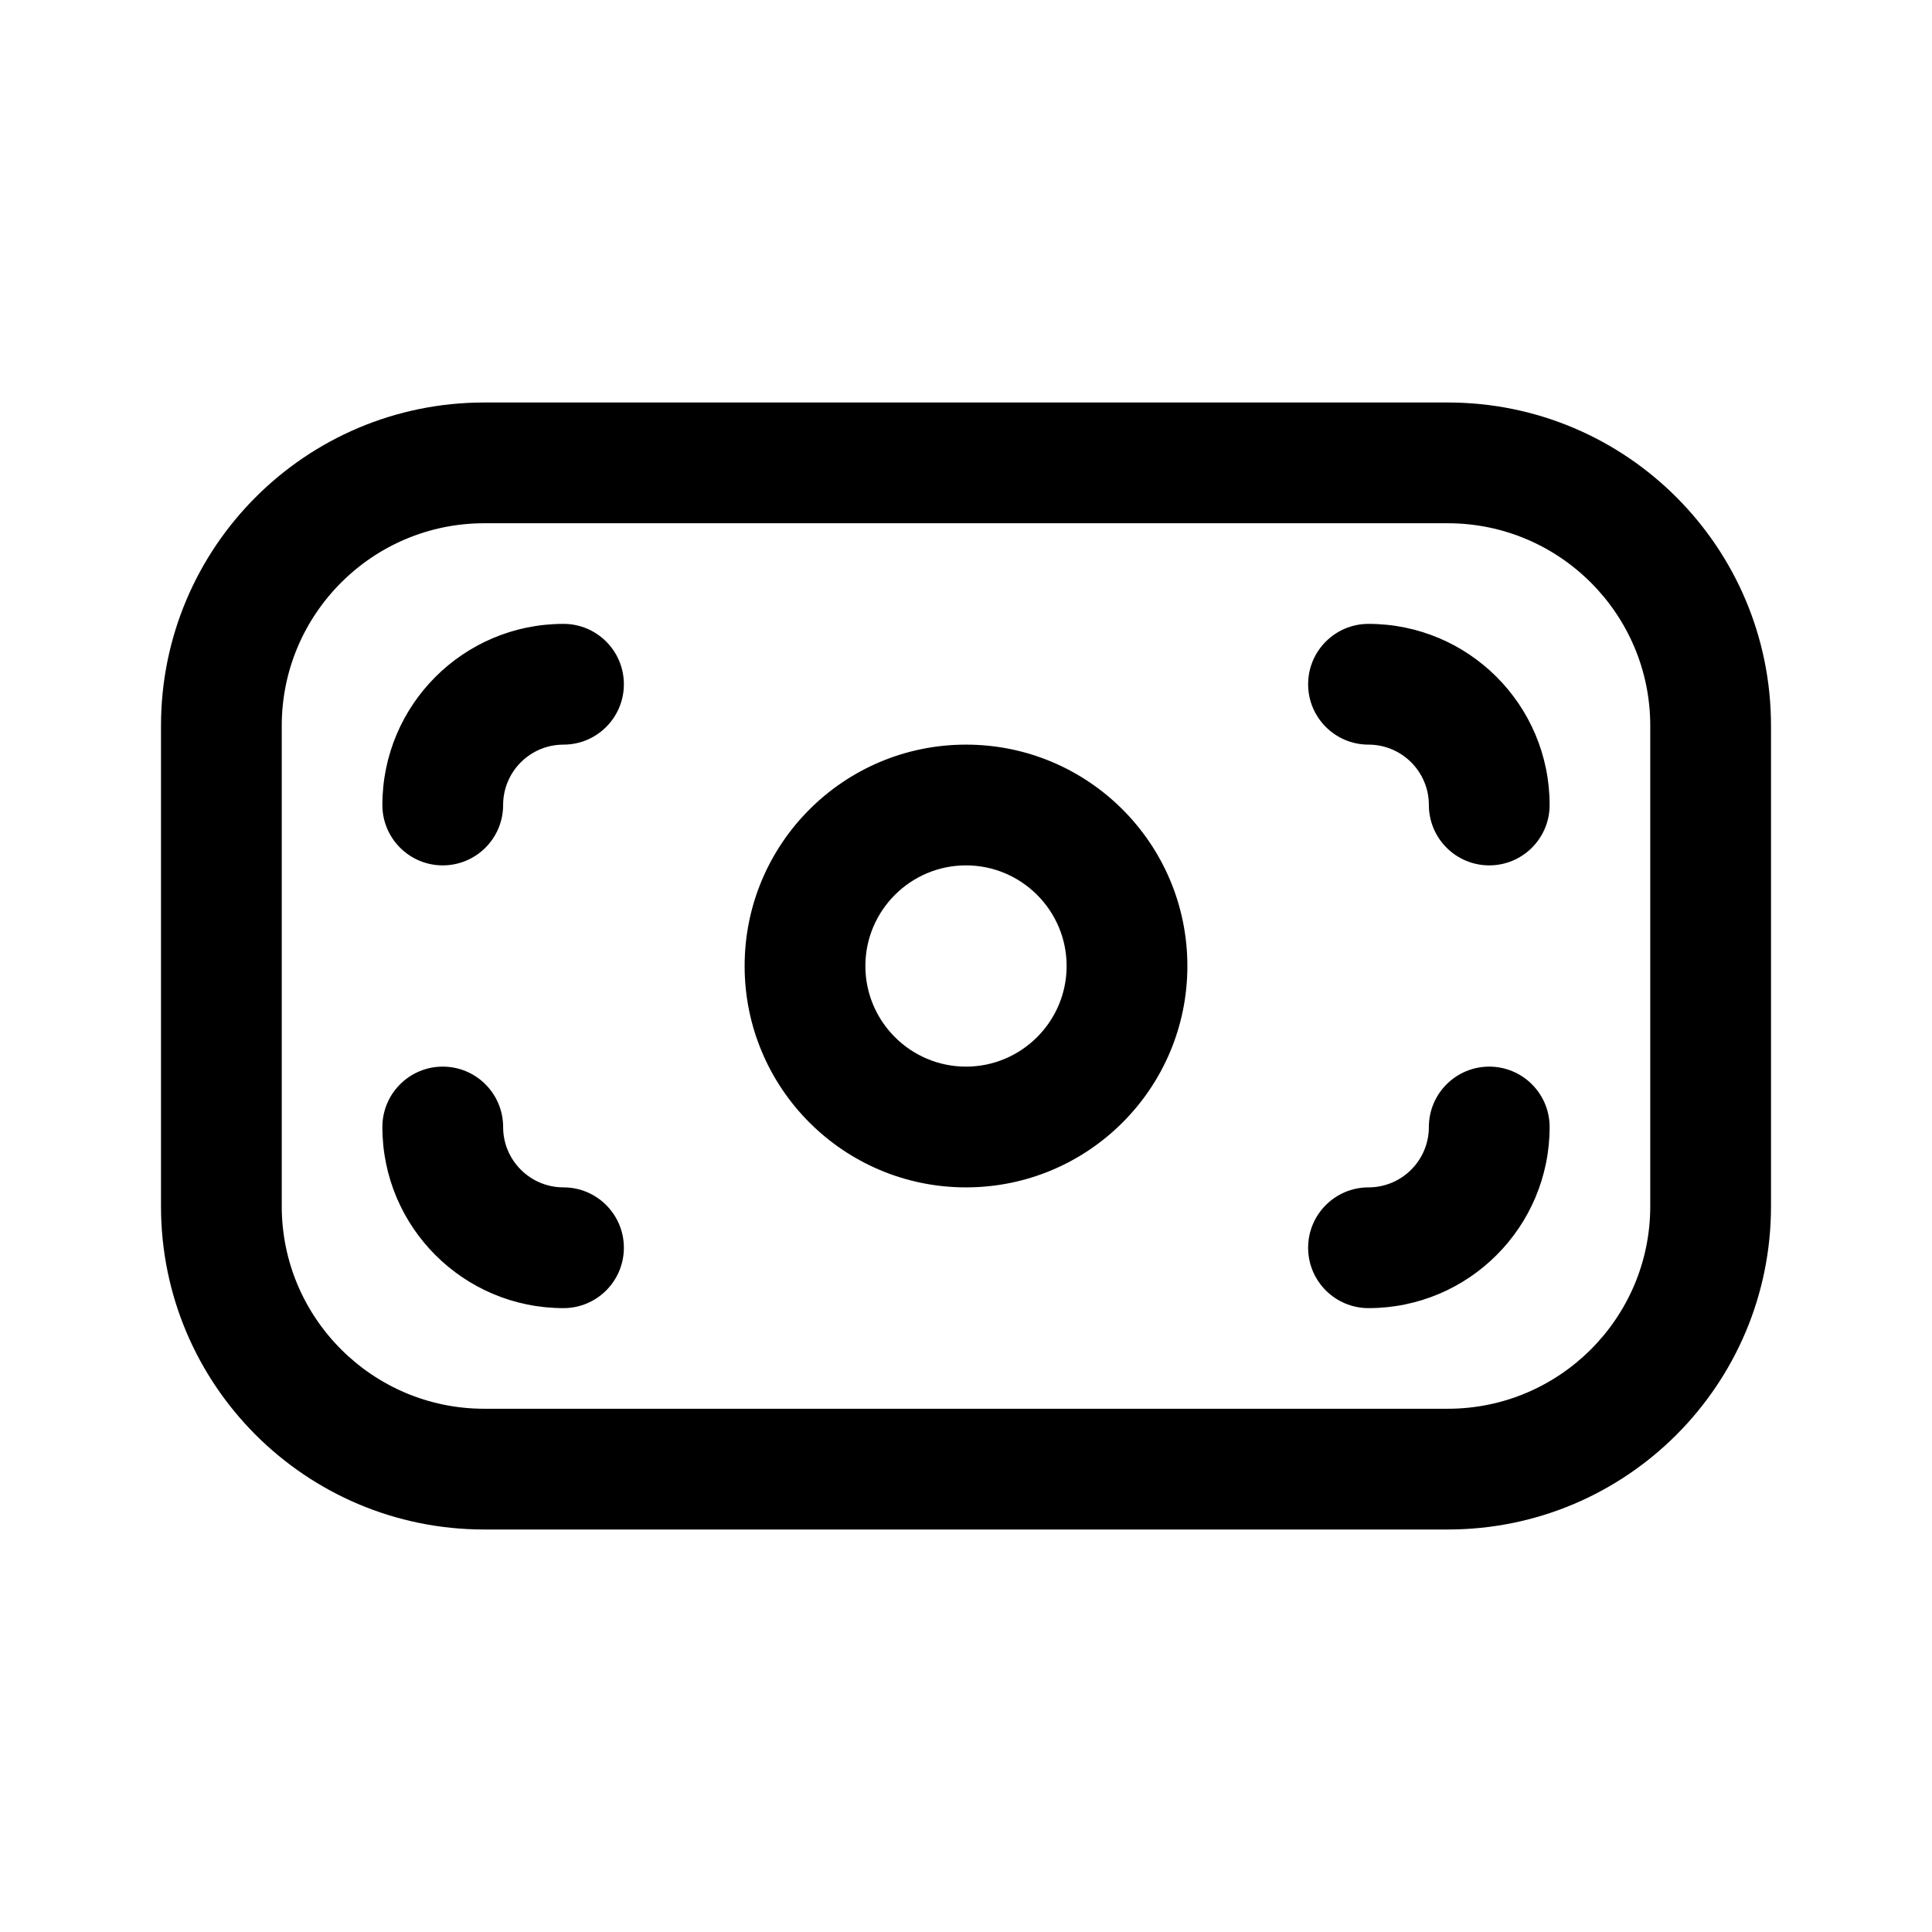 <?xml version="1.0" encoding="UTF-8"?>
<svg xmlns:svg="http://www.w3.org/2000/svg" viewBox="0 0 24 24" fill="none">
<svg:path d="M20.5 9.015C20.5 7.628 19.372 6.5 17.985 6.5H6.015C4.628 6.5 3.5 7.628 3.5 9.015V14.985C3.5 16.372 4.628 17.5 6.015 17.5H17.985C19.372 17.5 20.5 16.372 20.5 14.985V9.015ZM6.015 5H17.985C20.203 5 22 6.798 22 9.015V14.985C22 17.203 20.203 19 17.985 19H6.015C3.797 19 2 17.203 2 14.985V9.015C2 6.798 3.797 5 6.015 5ZM13.25 12C13.25 11.311 12.689 10.75 12 10.75C11.311 10.75 10.75 11.311 10.75 12C10.75 12.689 11.311 13.25 12 13.25C12.689 13.25 13.25 12.689 13.25 12ZM9.25 12C9.25 10.481 10.481 9.25 12 9.25C13.519 9.25 14.75 10.481 14.75 12C14.75 13.519 13.519 14.75 12 14.75C10.481 14.75 9.25 13.519 9.25 12ZM4.75 10C4.75 8.757 5.757 7.75 7 7.75C7.414 7.75 7.75 8.086 7.75 8.5C7.75 8.914 7.414 9.25 7 9.25C6.586 9.25 6.25 9.586 6.25 10C6.25 10.414 5.914 10.75 5.5 10.75C5.086 10.75 4.75 10.414 4.75 10ZM17 7.75C16.586 7.75 16.25 8.086 16.25 8.5C16.25 8.914 16.586 9.25 17 9.25C17.414 9.25 17.75 9.586 17.75 10C17.75 10.414 18.086 10.75 18.5 10.75C18.914 10.75 19.25 10.414 19.25 10C19.25 8.757 18.243 7.75 17 7.75ZM18.5 13.25C18.914 13.25 19.25 13.586 19.25 14C19.25 15.243 18.243 16.25 17 16.25C16.586 16.25 16.25 15.914 16.25 15.5C16.25 15.086 16.586 14.75 17 14.75C17.414 14.75 17.75 14.414 17.75 14C17.75 13.586 18.086 13.25 18.5 13.25ZM6.25 14C6.25 13.586 5.914 13.25 5.5 13.25C5.086 13.25 4.75 13.586 4.75 14C4.75 15.243 5.757 16.25 7 16.25C7.414 16.25 7.75 15.914 7.75 15.5C7.75 15.086 7.414 14.75 7 14.75C6.586 14.75 6.25 14.414 6.25 14Z" fill="currentColor" fillRule="evenodd" clipRule="evenodd" />
</svg>
